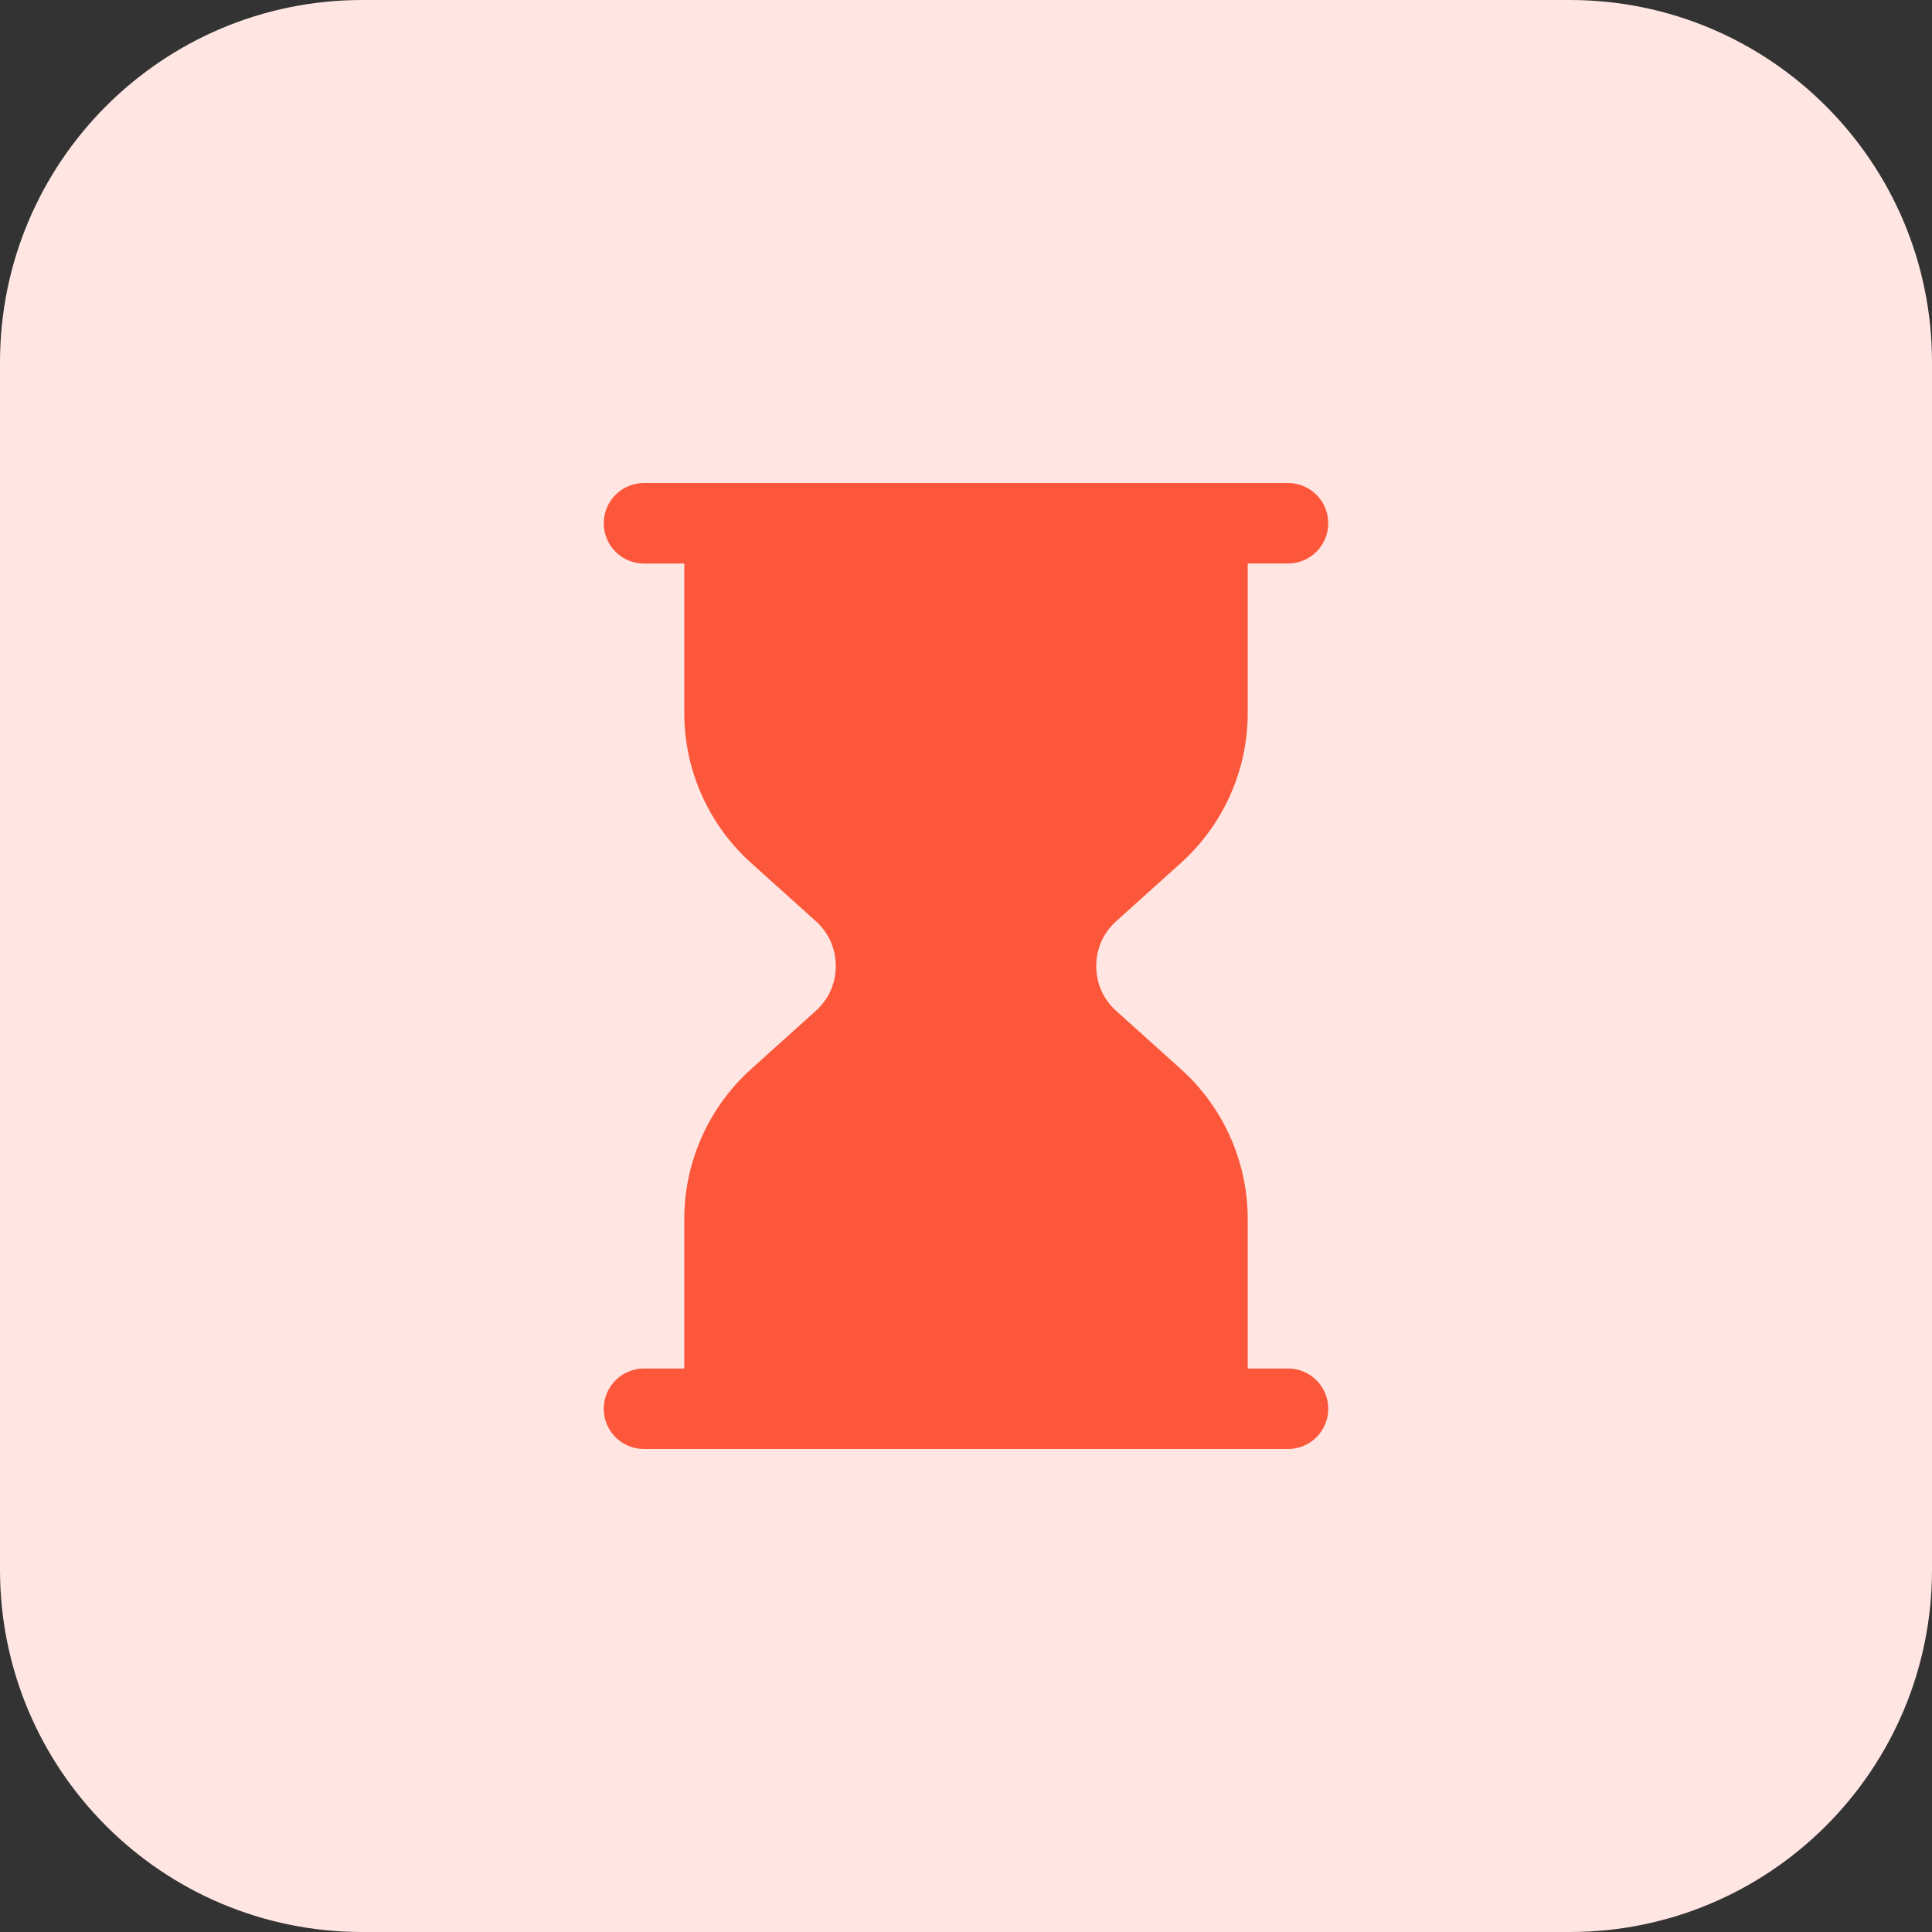<svg height="512pt" viewBox="0 0 512 512" width="512pt" xmlns="http://www.w3.org/2000/svg"><rect x="0" y="0" width="512" height="512" fill="#333333" stroke="none"/><path d="m416 512h-320c-53.023 0-96-42.977-96-96v-320c0-53.023 42.977-96 96-96h320c53.023 0 96 42.977 96 96v320c0 53.023-42.977 96-96 96zm0 0" fill="#ffe6e2"/><path d="m341.328 362.672h-10.672v-39.664c0-15.086-6.434-29.535-17.664-39.648l-17.184-15.457c-3.426-3.07-5.297-7.293-5.297-11.887 0-4.59 1.871-8.816 5.297-11.887l17.184-15.473c11.215-10.113 17.664-24.559 17.664-39.648v-39.68h10.672c5.902 0 10.672-4.77 10.672-10.656s-4.77-10.672-10.672-10.672h-170.656c-5.902 0-10.672 4.77-10.672 10.672s4.77 10.672 10.672 10.672h10.672v39.664c0 15.09 6.434 29.535 17.664 39.648l17.184 15.457c3.426 3.07 5.297 7.293 5.297 11.887s-1.871 8.816-5.297 11.887l-17.184 15.473c-11.215 10.113-17.664 24.562-17.664 39.648v39.664h-10.672c-5.887 0-10.672 4.785-10.672 10.672s4.77 10.656 10.672 10.656h170.672c5.887 0 10.656-4.77 10.656-10.672s-4.77-10.656-10.672-10.656zm0 0" fill="#fc573b"/></svg>